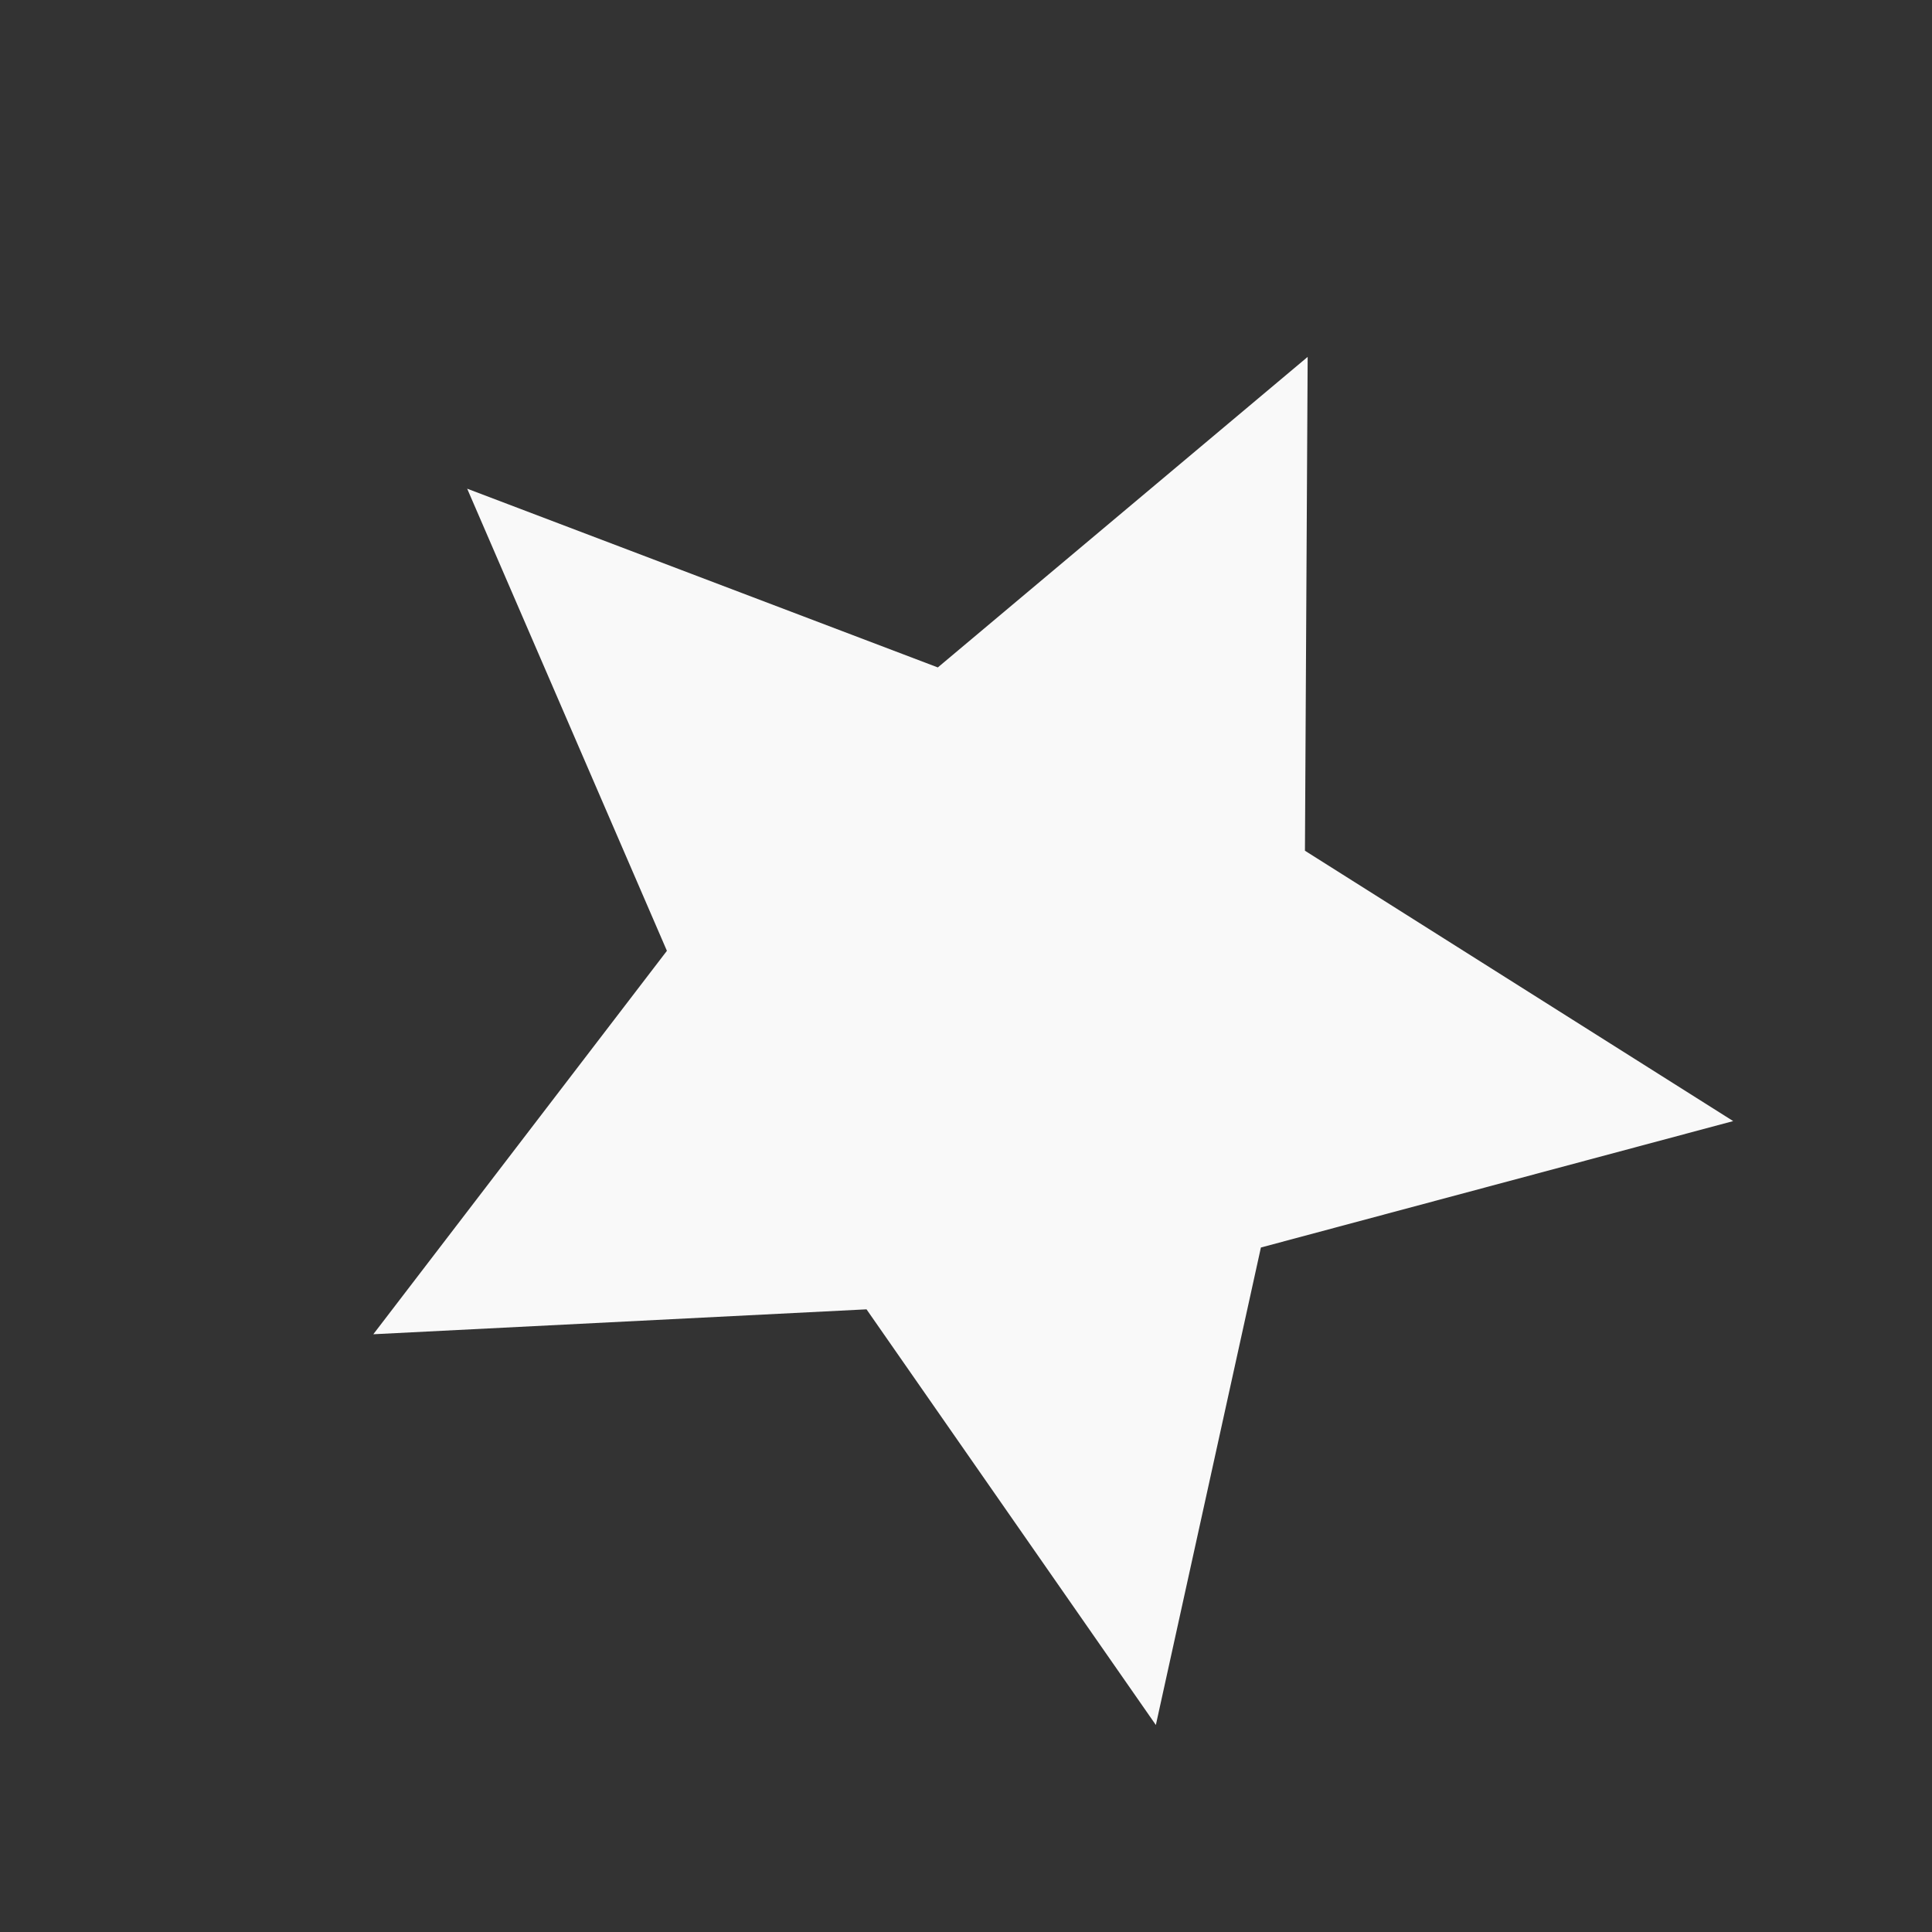 <svg width="89" height="89" viewBox="0 0 89 89" fill="none" xmlns="http://www.w3.org/2000/svg">
<rect x="0" y="0" width="89" height="89" fill="#333333" stroke="none"/>
<g id="star 8">
<path id="Vector" fill-rule="evenodd" clip-rule="evenodd" d="M21.521 22.512L43.202 30.746L60.239 16.441L60.114 39.19L79.841 51.644L58.085 57.468L53.246 79.464L39.917 60.316L17.197 61.464L30.722 43.801L21.521 22.512Z" fill="#F9F9F9"/>
</g>
</svg>
